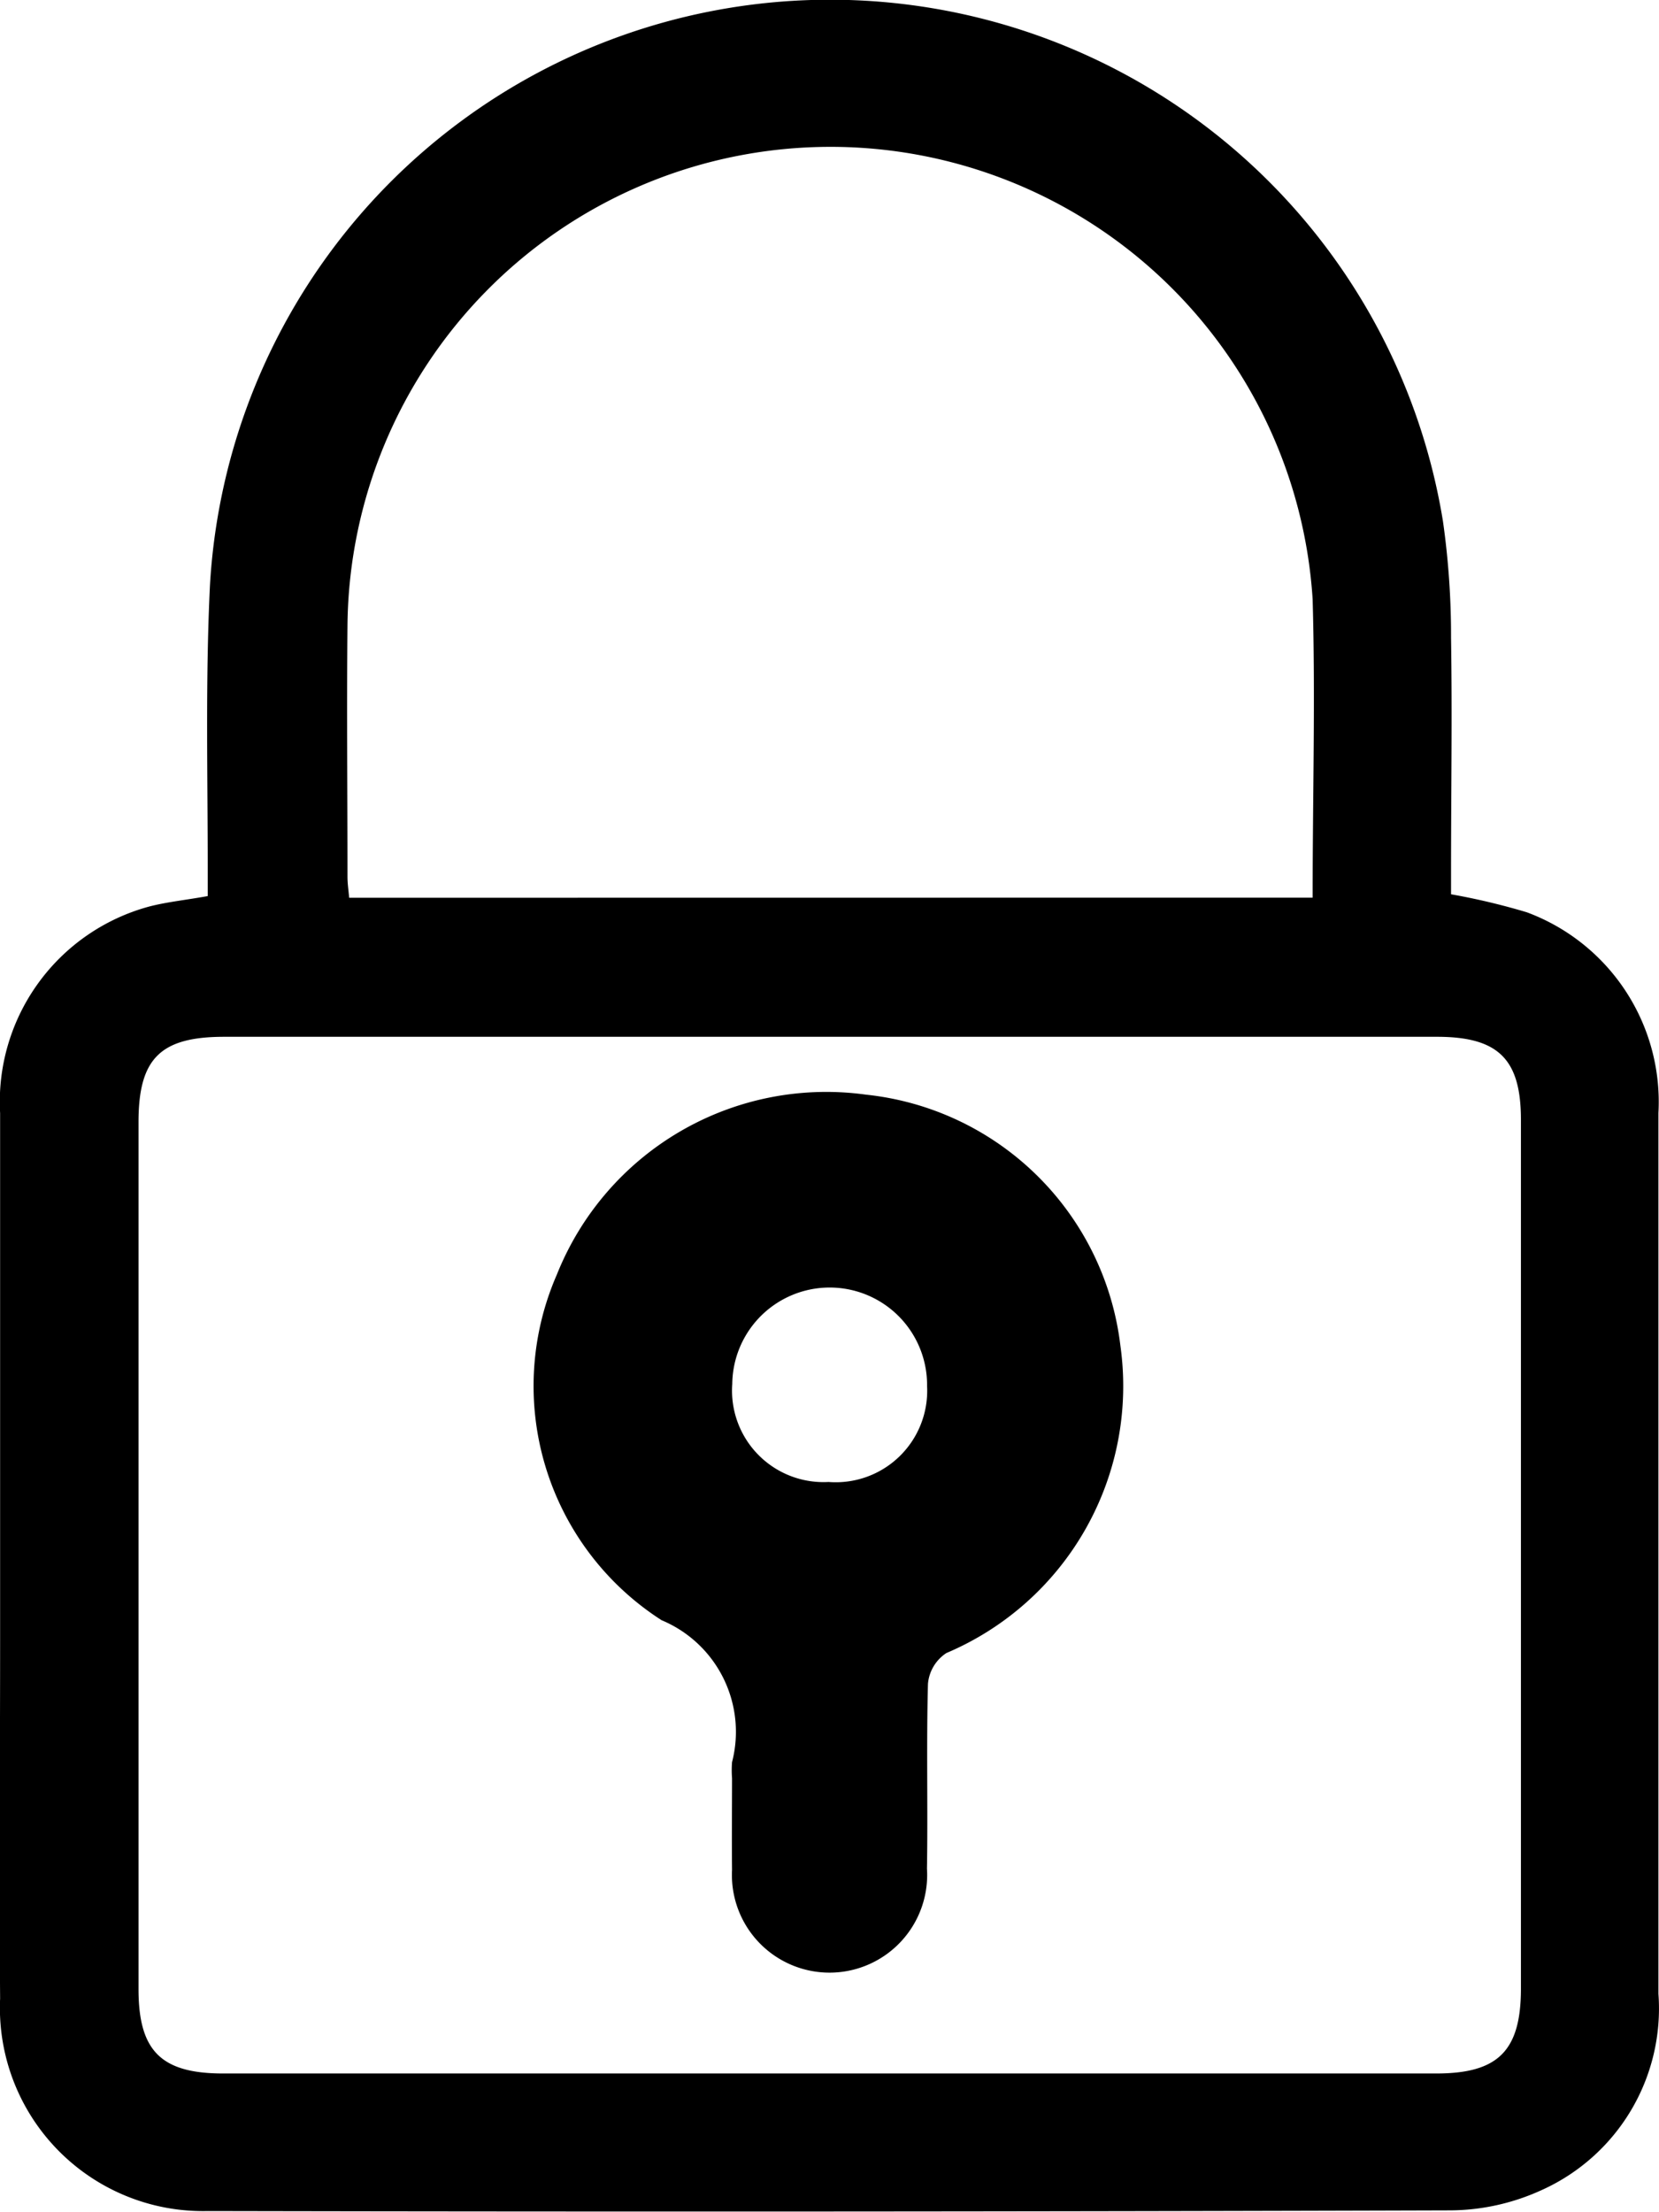 <svg xmlns="http://www.w3.org/2000/svg" width="14.767" height="19.679" viewBox="0 0 14.767 19.679">
  <g id="Groupe_832" data-name="Groupe 832" transform="translate(-796.978 -562.167)">
    <path id="Tracé_303" data-name="Tracé 303" d="M798.827,570.14c0-.078,0-.158,0-.237,0-.844-.021-1.689.02-2.531a5.528,5.528,0,0,1,10.975-.567,7.232,7.232,0,0,1,.072,1.037c.011.694,0,1.388,0,2.082v.2a5.979,5.979,0,0,1,.674.16,1.8,1.8,0,0,1,1.172,1.786c0,.919,0,1.837,0,2.756q0,2.541,0,5.082a1.771,1.771,0,0,1-1.043,1.747,1.978,1.978,0,0,1-.806.179q-5.532.017-11.063.006a1.808,1.808,0,0,1-1.849-1.89c-.008-1.075,0-2.15,0-3.225,0-1.551,0-3.1,0-4.654a1.8,1.8,0,0,1,1.327-1.838C798.464,570.192,798.627,570.176,798.827,570.14Zm5.535,1.252h-5.389c-.567,0-.762.193-.762.758q0,3.858,0,7.715c0,.549.2.751.752.751h10.8c.548,0,.752-.2.753-.751q0-3.868,0-7.735c0-.538-.2-.737-.743-.738Zm4.3-1.238c0-.9.025-1.778,0-2.654a4.3,4.3,0,0,0-8.591.224c-.007.748,0,1.5,0,2.246,0,.058.009.117.015.185Z" transform="translate(0 0)"/>
    <path id="Tracé_304" data-name="Tracé 304" d="M809.427,589.671a.942.942,0,0,1,0-.144,1.076,1.076,0,0,0-.627-1.263,2.475,2.475,0,0,1-.932-3.076,2.582,2.582,0,0,1,2.753-1.6,2.549,2.549,0,0,1,2.263,2.235,2.579,2.579,0,0,1-1.549,2.733.365.365,0,0,0-.164.273c-.015.548,0,1.1-.009,1.646a.869.869,0,1,1-1.735.01C809.424,590.211,809.427,589.941,809.427,589.671Zm.859-2.637a.814.814,0,0,0,.877-.854.867.867,0,1,0-1.734-.018A.814.814,0,0,0,810.286,587.034Z" transform="translate(-5.933 -11.681)"/>
  </g>
</svg>
